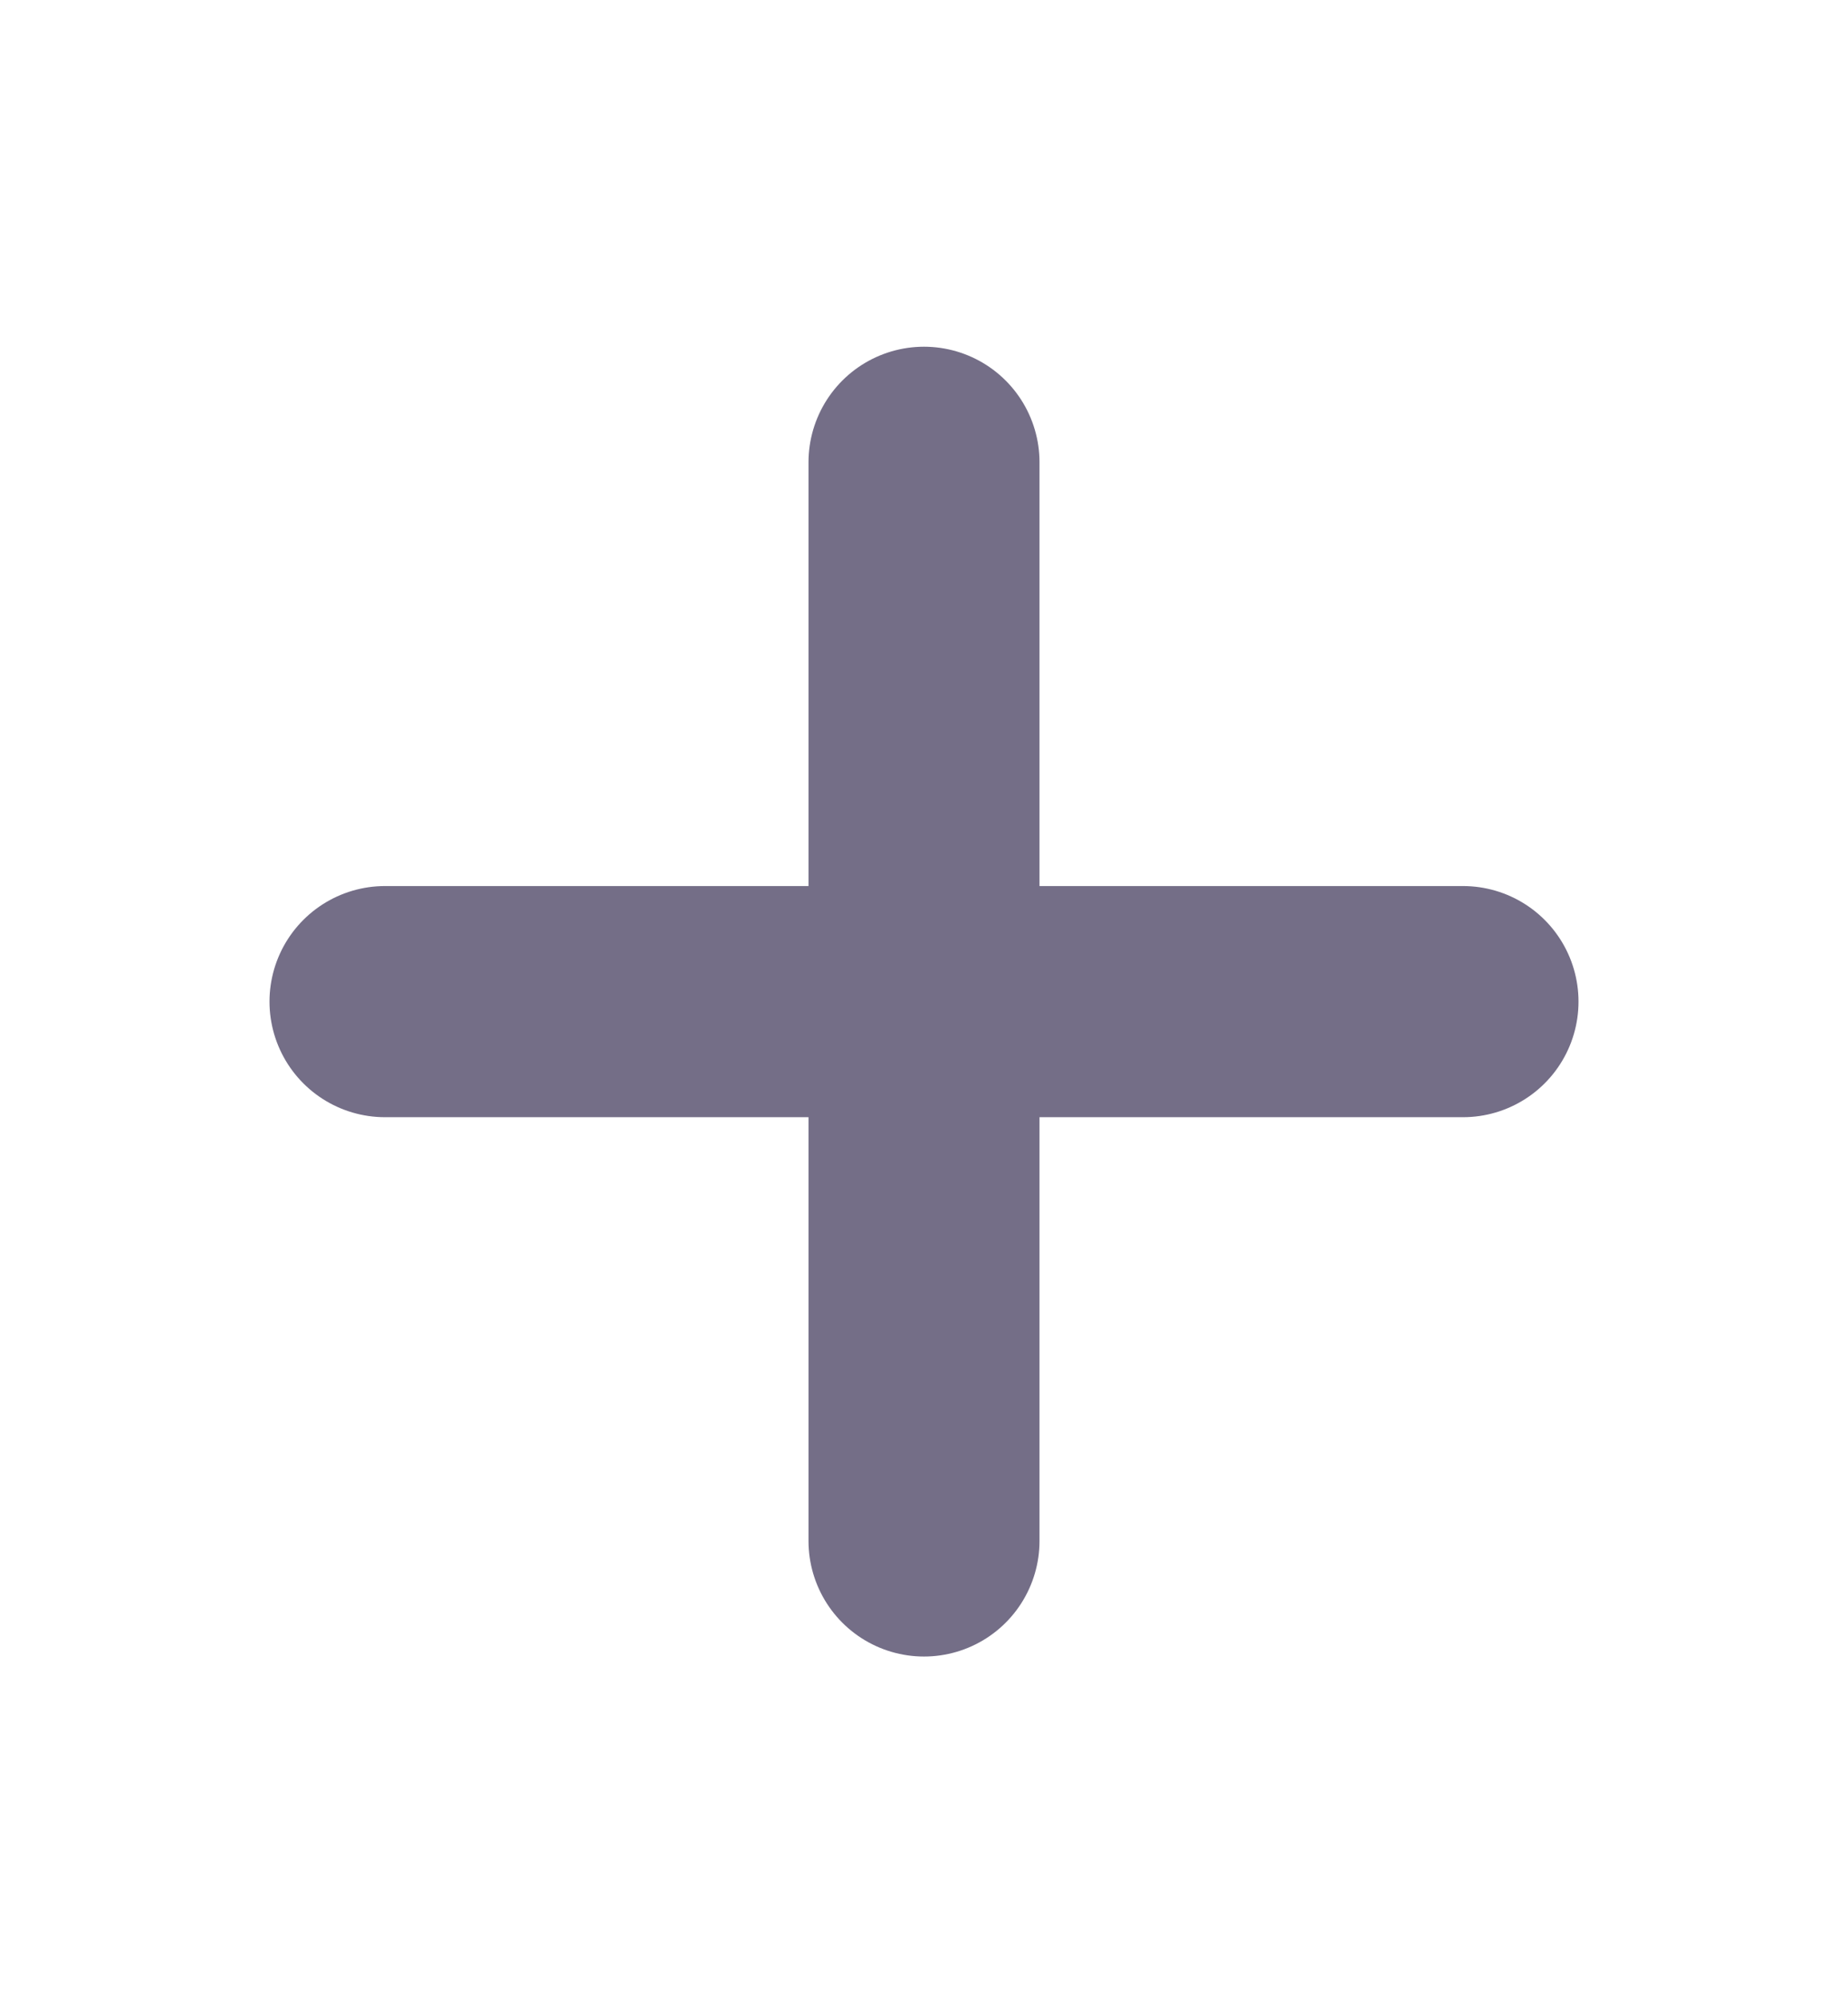 <svg width="12" height="13" viewBox="0 0 12 13" fill="none" xmlns="http://www.w3.org/2000/svg">
<path d="M6 3V10M2.5 6.5H9.5" stroke="#746E87" stroke-width="1.5" stroke-linecap="round" stroke-linejoin="round"/>
</svg>

